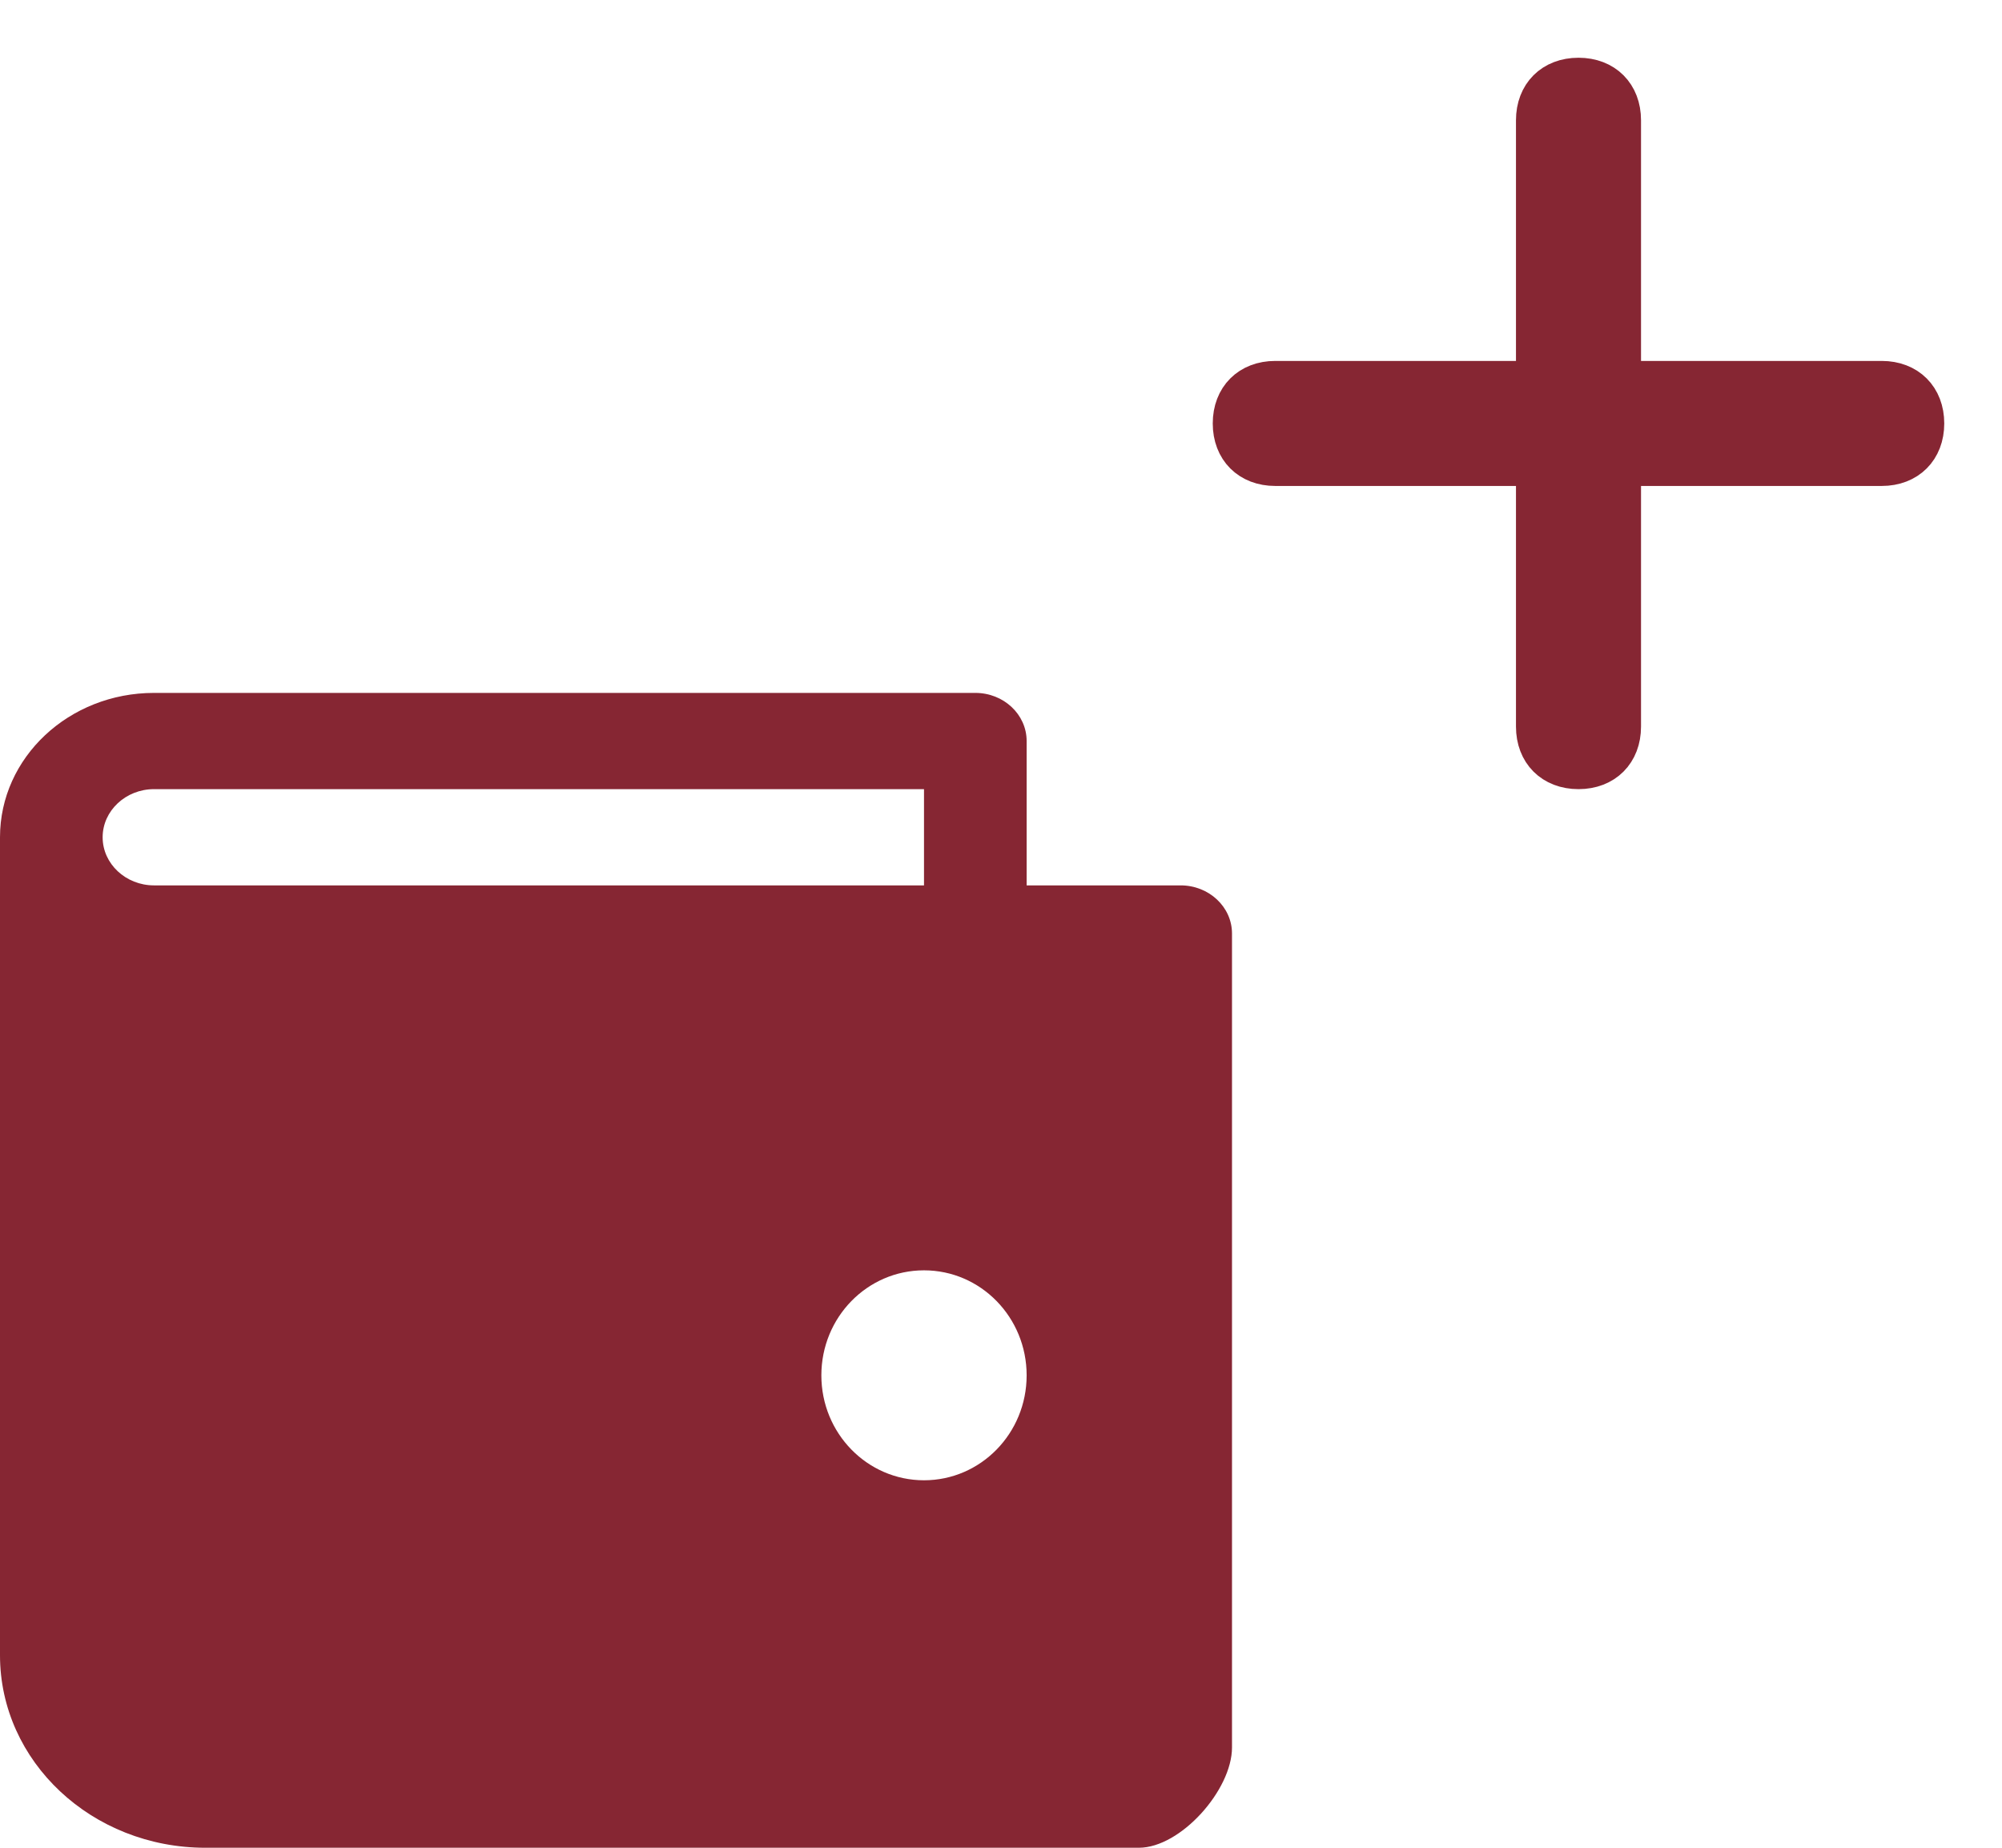 <?xml version="1.0" encoding="UTF-8"?>
<svg width="26px" height="24px" viewBox="0 0 26 24" version="1.1" xmlns="http://www.w3.org/2000/svg" xmlns:xlink="http://www.w3.org/1999/xlink">
    <!-- Generator: Sketch 58 (84663) - https://sketch.com -->
    <title>Artboard Copy 13</title>
    <desc>Created with Sketch.</desc>
    <g id="Artboard-Copy-13" stroke="none" stroke-width="1" fill="none" fill-rule="evenodd">
        <g id="Left-Controler-Copy" transform="translate(0, 1)" fill="#862633">
            <g id="Left-Controler" transform="translate(16, 0)" stroke="#862633" stroke-width="0.5">
                <g id="e-add">
                    <path d="M8.438,3.938 L5.062,3.938 L5.062,0.562 C5.062,0.225 4.838,0 4.5,0 C4.162,0 3.938,0.225 3.938,0.562 L3.938,3.938 L0.562,3.938 C0.225,3.938 0,4.162 0,4.5 C0,4.838 0.225,5.062 0.562,5.062 L3.938,5.062 L3.938,8.438 C3.938,8.775 4.162,9 4.5,9 C4.838,9 5.062,8.775 5.062,8.438 L5.062,5.062 L8.438,5.062 C8.775,5.062 9,4.838 9,4.5 C9,4.162 8.775,3.938 8.438,3.938 Z" id="Path"></path>
                </g>
            </g>
            <g id="Generic/Small/wallet-3" transform="translate(0, 8)">
                <g id="wallet-43">
                    <path d="M15.333,2.5 L2.667,2.5 L2,2.5 C1.633,2.5 1.333,2.219 1.333,1.875 C1.333,1.531 1.633,1.25 2,1.25 L12,1.25 L12,2.5 L13.333,2.5 L13.333,0.625 C13.333,0.28 13.035,0 12.667,0 L2,0 C0.895,0 0,0.839 0,1.875 L0,12.5 C0,13.881 1.194,15 2.667,15 L14.79,15 C15.333,15 16,14.249 16,13.698 L16,3.125 C16,2.78 15.701,2.5 15.333,2.5 Z M12,10.227 C11.263,10.227 10.667,9.617 10.667,8.864 C10.667,8.11 11.263,7.5 12,7.5 C12.737,7.5 13.333,8.11 13.333,8.864 C13.333,9.617 12.737,10.227 12,10.227 Z" id="Shape"></path>
                </g>
            </g>
        </g>
    </g>
</svg>